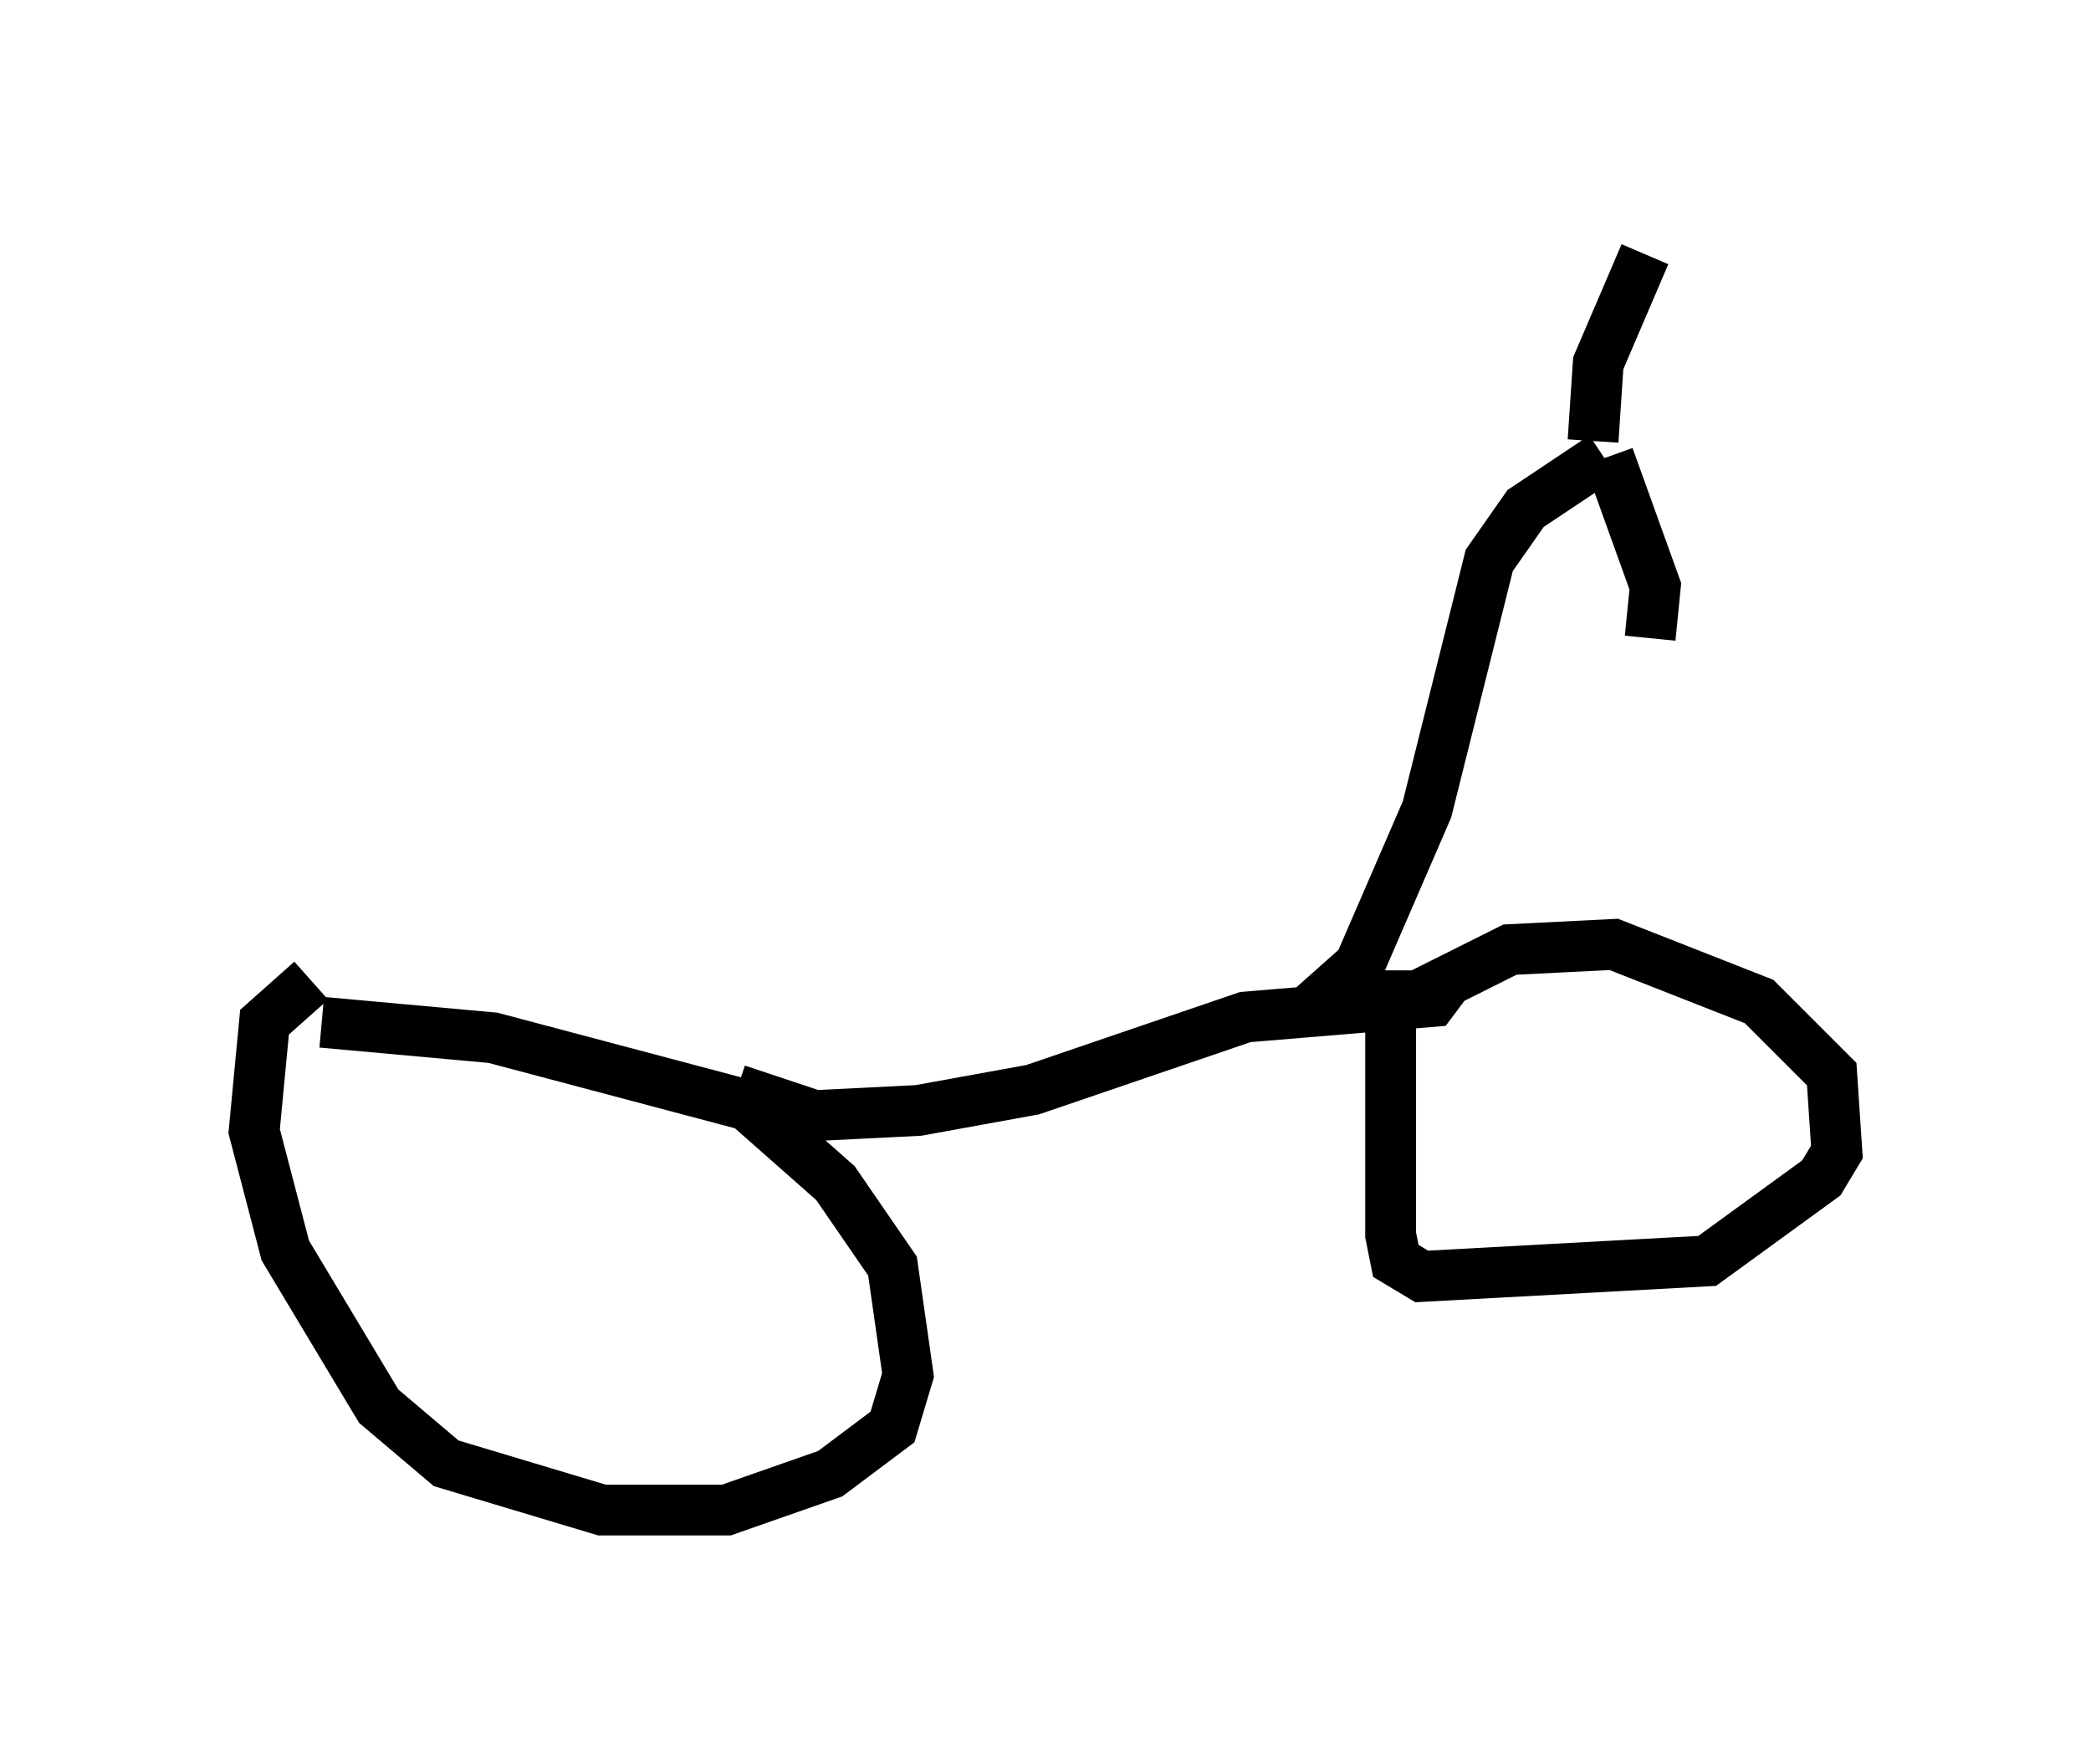 <?xml version="1.0" encoding="utf-8" ?>
<svg baseProfile="full" height="34.704" version="1.1" width="41.136" xmlns="http://www.w3.org/2000/svg" xmlns:ev="http://www.w3.org/2001/xml-events" xmlns:xlink="http://www.w3.org/1999/xlink"><defs /><rect fill="white" height="34.704" width="41.136" x="0" y="0" /><path d="M7.348, 19.19 m-1.225, 0.102 l-0.919, 0.817 -0.204, 2.144 l0.613, 2.348 1.838, 3.063 l1.327, 1.123 3.063, 0.919 l2.45, 0.0 2.042, -0.715 l1.225, -0.919 0.306, -1.021 l-0.306, -2.144 -1.123, -1.633 l-1.735, -1.531 -5.002, -1.327 l-3.369, -0.306 m8.167, 1.327 l1.531, 0.51 2.042, -0.102 l2.246, -0.408 4.185, -1.429 l3.675, -0.306 0.306, -0.408 m-0.817, 0.408 l2.042, -1.021 2.042, -0.102 l2.858, 1.123 1.429, 1.429 l0.102, 1.531 -0.306, 0.51 l-2.246, 1.633 -5.615, 0.306 l-0.51, -0.306 -0.102, -0.51 l0.0, -5.206 m-1.531, 0.715 l0.919, -0.817 1.327, -3.063 l1.225, -4.9 0.715, -1.021 l1.531, -1.021 m0.102, 0.0 l0.919, 2.552 -0.102, 1.021 m-1.123, -3.879 l0.102, -1.531 0.919, -2.144 " fill="none" stroke="black" stroke-width="1" /></svg>